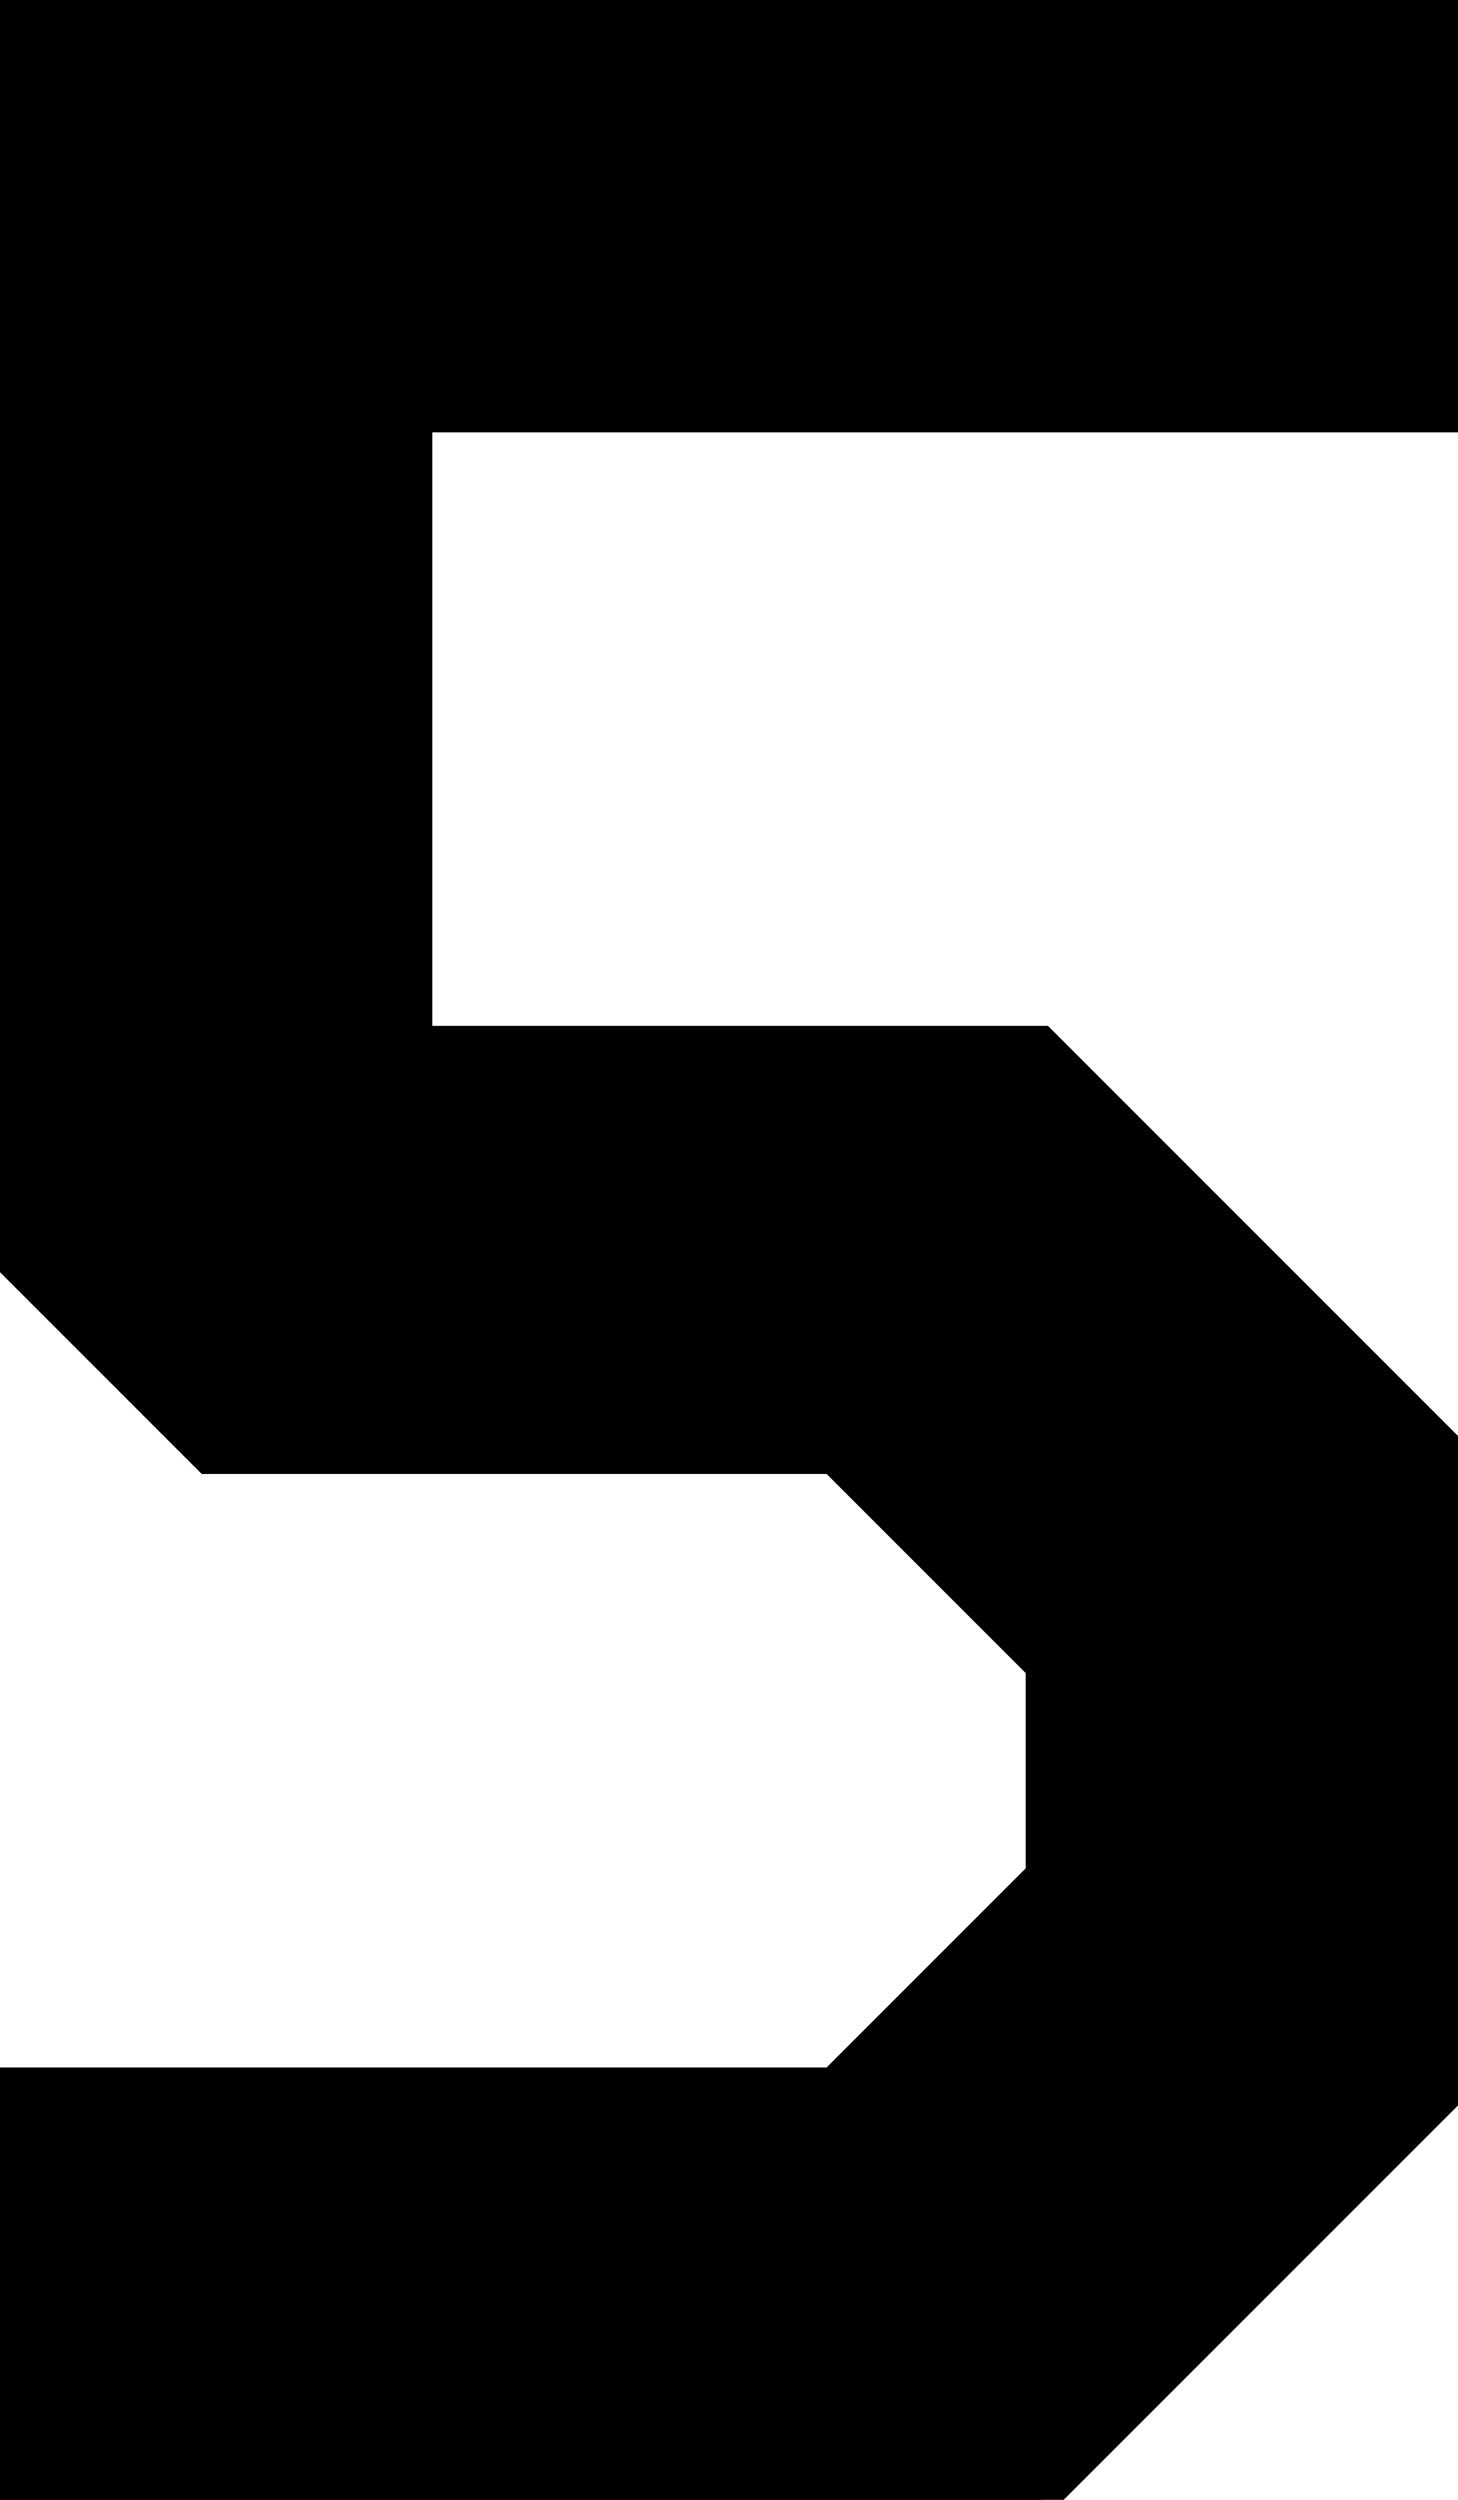 <svg xmlns="http://www.w3.org/2000/svg" viewBox="0 0 43.75 75" height="75" width="43.75"><g style="stroke:#000;stroke-width:0.25mm;fill:#000" fill="#000" stroke-width="0.25mm" stroke="#000" font-size="9pt" fill-rule="evenodd" stroke-linecap="round" id="svgGroup"><path d="M 31.25 75 L 0 75 L 0 62.5 L 25 62.5 L 31.25 56.25 L 31.25 50 L 25 43.75 L 6.25 43.75 L 0 37.5 L 0 0 L 43.75 0 L 43.75 12.5 L 12.5 12.5 L 12.5 31.25 L 31.25 31.25 L 43.75 43.75 L 43.75 62.5 L 31.25 75 Z"></path></g></svg>